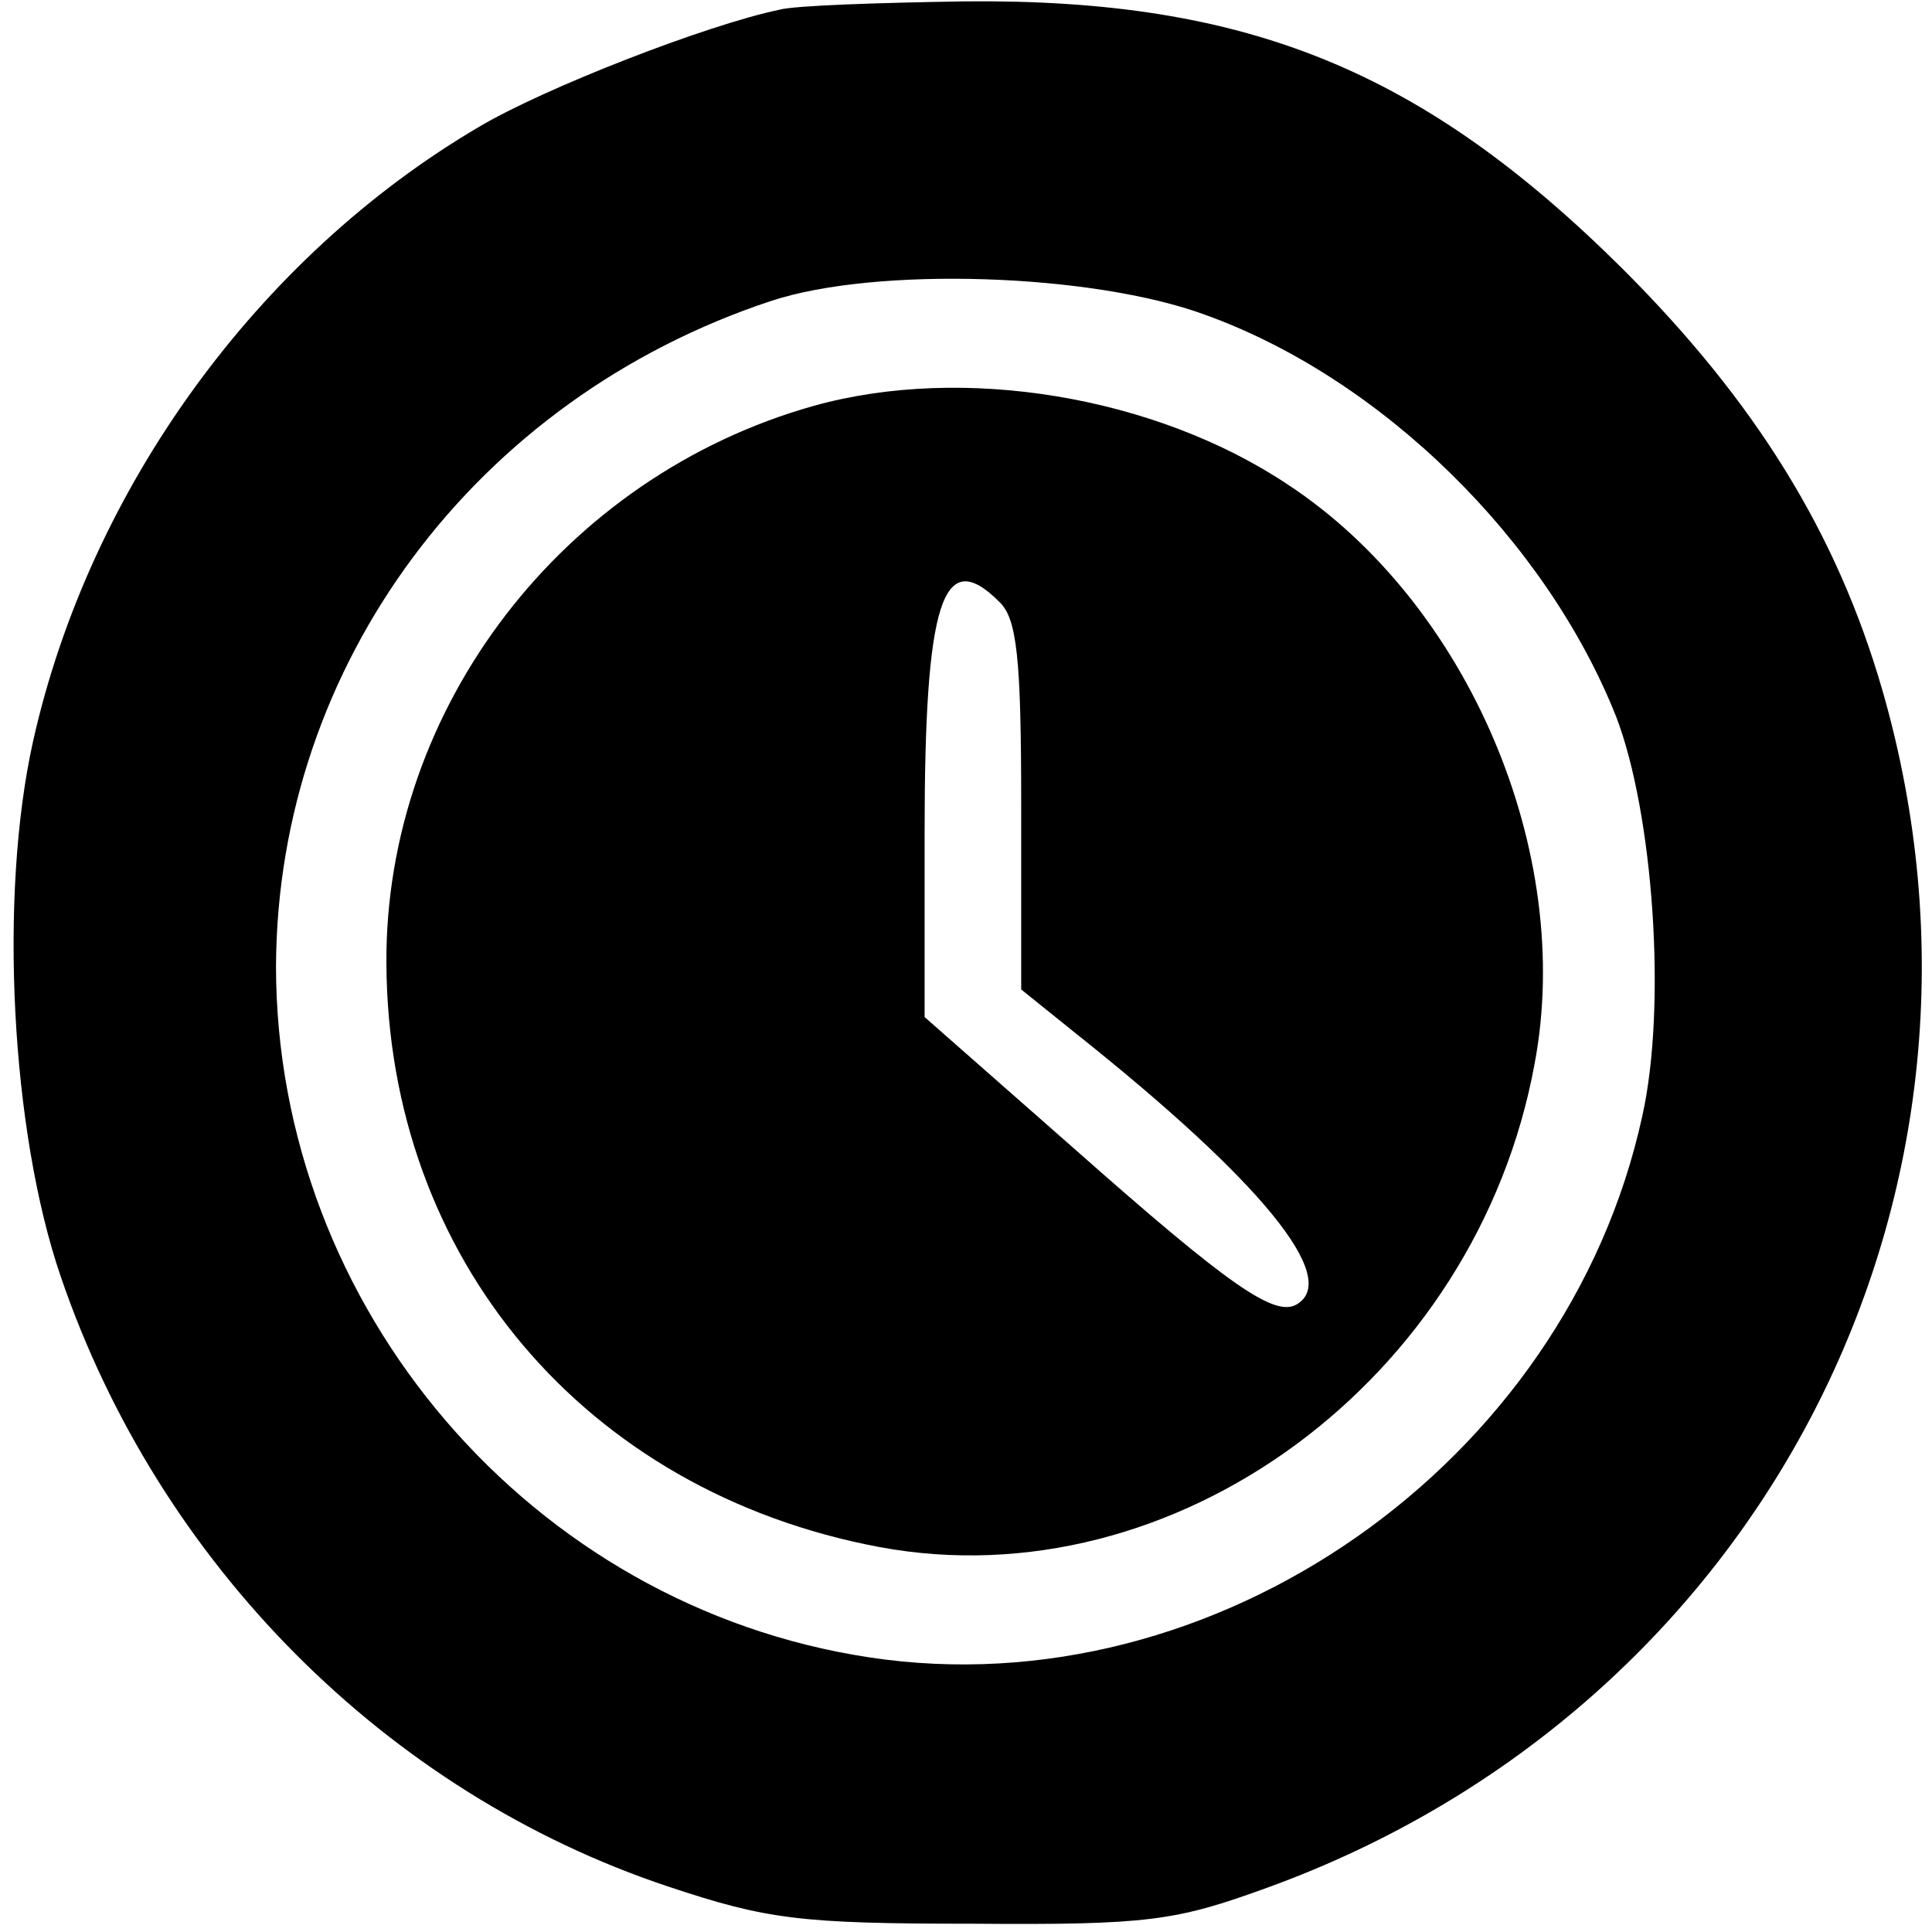 <?xml version="1.0" standalone="no"?>
<!DOCTYPE svg PUBLIC "-//W3C//DTD SVG 20010904//EN"
  "http://www.w3.org/TR/2001/REC-SVG-20010904/DTD/svg10.dtd">
<svg version="1.0" xmlns="http://www.w3.org/2000/svg"
  width="140pt" height="140pt" viewBox="0 0 140 140"
  preserveAspectRatio="xMidYMid meet">

<g transform="translate(0,140) scale(0.1,-0.1)"
fill="#000000" stroke="none">
<path d="M565 1393 c-53 -11 -171 -57 -218 -85 -160 -94 -282 -262 -323 -445
-25 -112 -16 -283 20 -388 71 -208 236 -374 440 -442 72 -24 96 -27 221 -27
127 -1 147 2 213 26 359 130 551 504 446 868 -33 114 -92 209 -188 305 -145
144 -272 196 -477 194 -63 -1 -123 -3 -134 -6z m308 -221 c128 -46 247 -163
298 -291 27 -70 37 -210 19 -290 -55 -252 -310 -430 -560 -392 -245 37 -430
253 -430 501 1 218 144 411 359 482 76 25 232 20 314 -10z"/>
<path d="M590 1106 c-182 -51 -311 -219 -310 -404 1 -214 144 -383 357 -423
214 -40 433 121 475 350 29 153 -48 334 -179 420 -96 64 -235 87 -343 57z
m134 -142 c13 -12 16 -41 16 -148 l0 -133 41 -33 c133 -106 190 -176 159 -195
-16 -10 -49 13 -162 113 l-108 95 0 133 c0 168 13 209 54 168z"/>
</g>
</svg>
